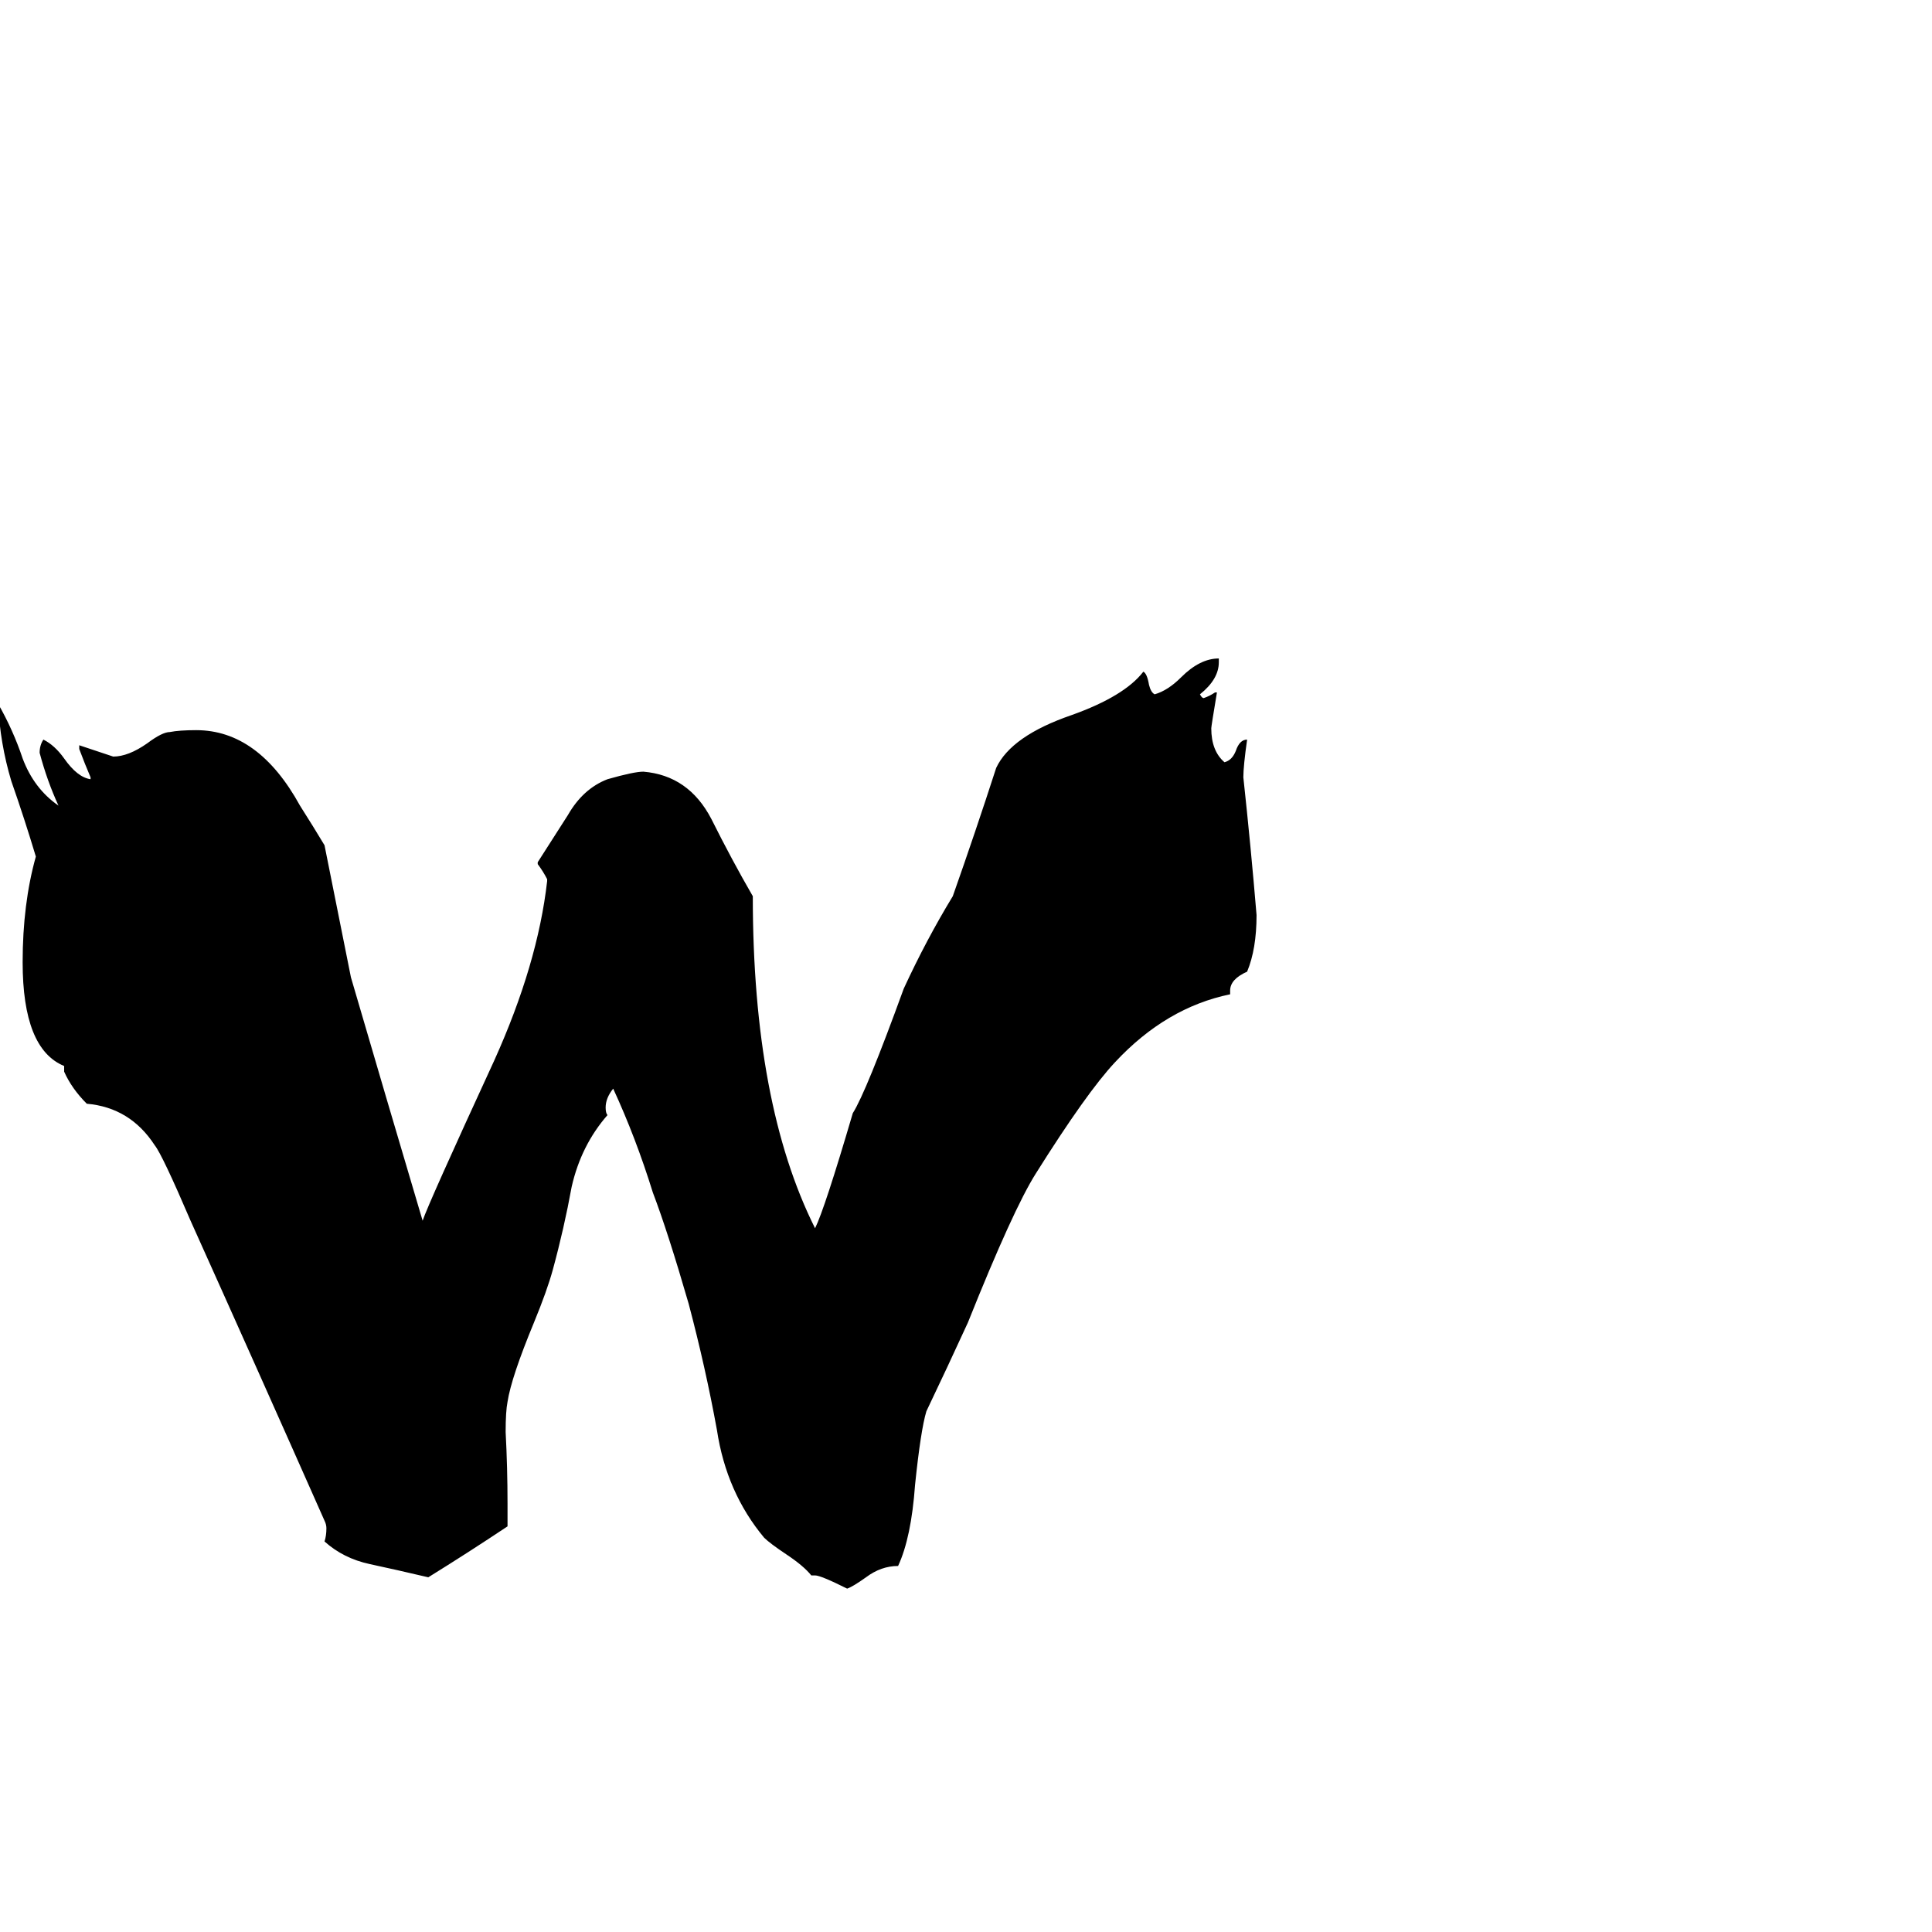 <svg xmlns="http://www.w3.org/2000/svg" viewBox="0 -800 1024 1024">
	<path fill="#000000" d="M432 35H430Q426 30 417 24Q408 18 405 15Q385 -9 380 -42Q374 -75 365 -109Q354 -147 346 -168Q337 -197 325 -223Q321 -218 321 -213Q321 -210 322 -209Q308 -193 303 -171Q299 -149 293 -127Q290 -116 283 -99Q271 -70 269 -57Q268 -52 268 -41Q269 -22 269 -3V9Q248 23 227 36Q210 32 196 29Q182 26 172 17Q173 14 173 10Q173 8 172 6Q137 -73 101 -153Q86 -188 82 -193Q69 -213 46 -215Q38 -223 34 -232V-235Q12 -244 12 -290Q12 -321 19 -346Q13 -366 6 -386Q0 -406 -1 -427Q7 -413 12 -398Q18 -382 31 -373Q25 -386 21 -401Q21 -405 23 -408Q29 -405 34 -398Q41 -388 48 -387V-388Q45 -395 42 -403V-405Q51 -402 60 -399Q68 -399 78 -406Q86 -412 90 -412Q95 -413 104 -413Q137 -413 159 -373Q166 -362 172 -352Q179 -317 186 -282Q205 -217 224 -153Q227 -162 262 -238Q285 -289 290 -333V-334Q288 -338 285 -342V-343Q292 -354 301 -368Q309 -382 322 -387Q336 -391 341 -391Q365 -389 377 -366Q388 -344 399 -325Q399 -215 432 -149Q437 -159 452 -210Q459 -221 479 -276Q491 -302 505 -325Q517 -359 528 -393Q536 -410 568 -421Q596 -431 606 -444Q608 -443 609 -437Q610 -433 612 -432Q619 -434 626 -441Q636 -451 646 -451V-449Q646 -440 636 -432Q637 -430 638 -430Q641 -431 644 -433H645Q642 -415 642 -414Q642 -402 649 -396Q653 -397 655 -402Q657 -408 661 -408Q659 -394 659 -388Q663 -351 666 -315Q666 -297 661 -285Q652 -281 652 -275V-273Q618 -266 591 -237Q576 -221 549 -178Q537 -159 513 -99Q502 -75 491 -52Q488 -42 485 -13Q483 15 476 30Q467 30 459 36Q452 41 449 42Q435 35 432 35Z"/>
</svg>
